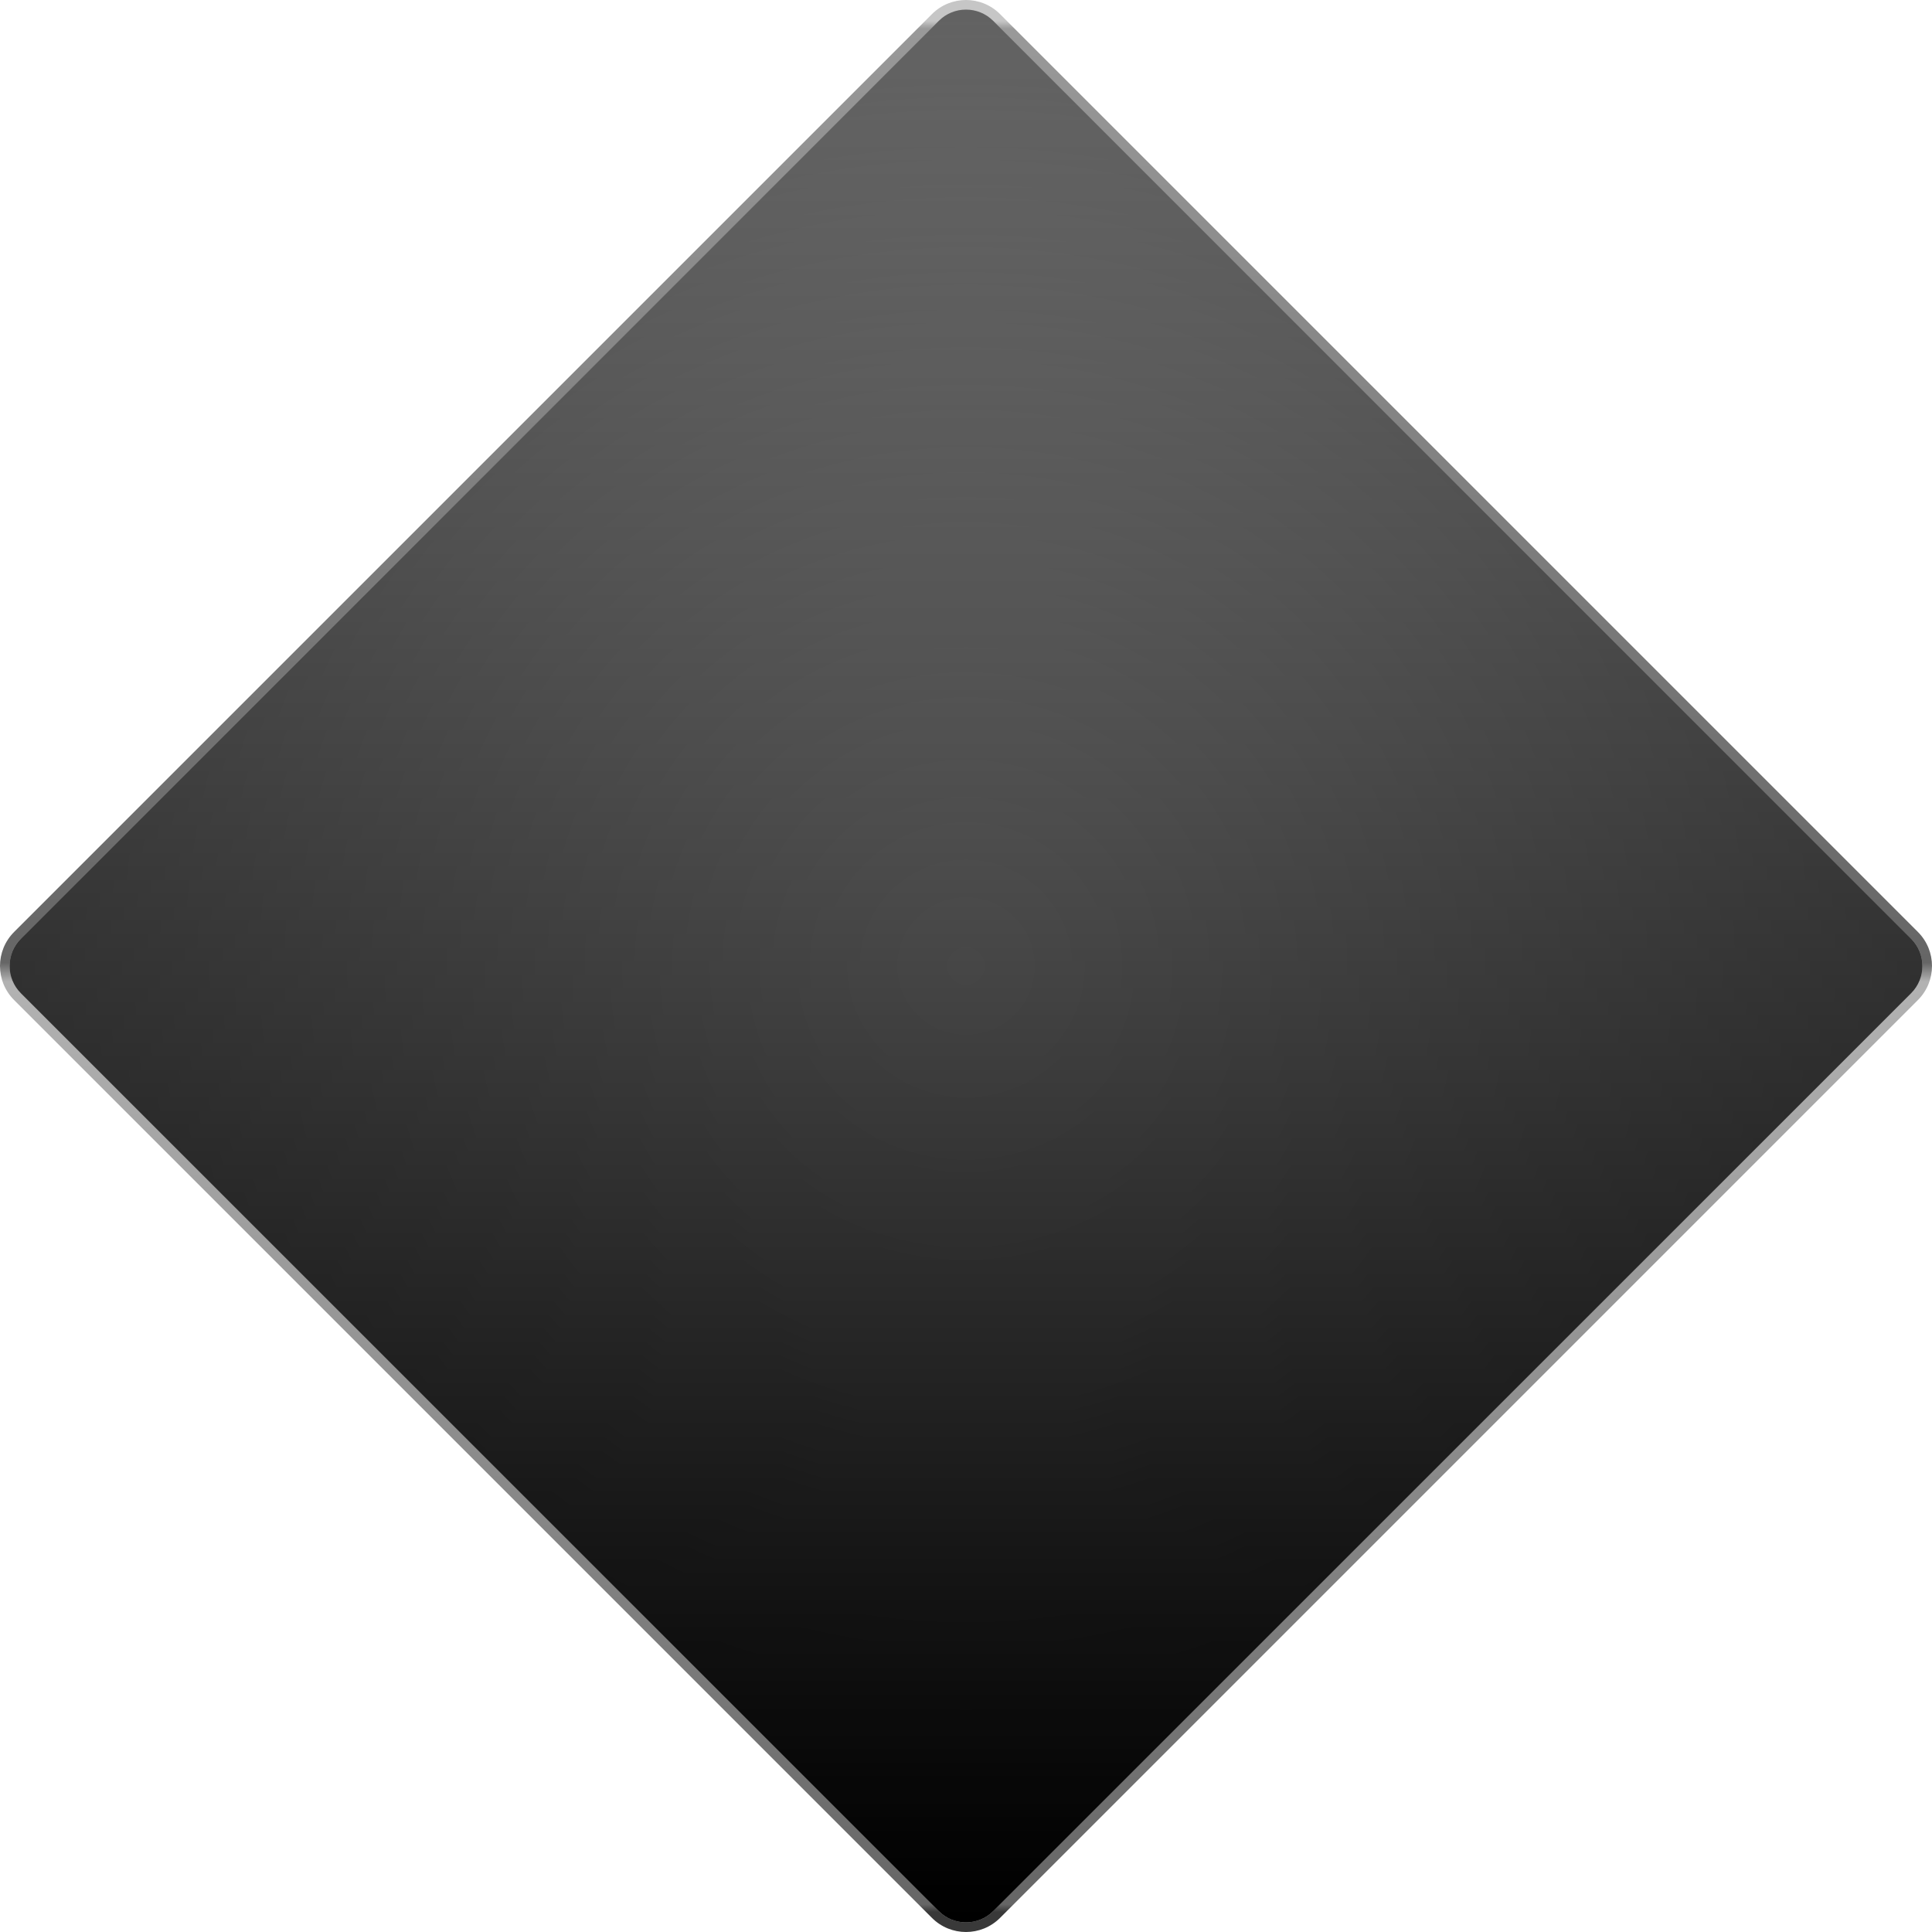 <?xml version="1.0" encoding="UTF-8" standalone="no"?> <!-- Created with Vectornator (http://vectornator.io/) --><!DOCTYPE svg PUBLIC "-//W3C//DTD SVG 1.1//EN" "http://www.w3.org/Graphics/SVG/1.1/DTD/svg11.dtd">
<svg height="100%" stroke-miterlimit="10" style="fill-rule:nonzero;clip-rule:evenodd;stroke-linecap:round;stroke-linejoin:round;" version="1.1" viewBox="0 0 1024 1024" width="100%" xml:space="preserve" xmlns="http://www.w3.org/2000/svg" xmlns:vectornator="http://vectornator.io" xmlns:xlink="http://www.w3.org/1999/xlink">
<defs>
<radialGradient cx="512" cy="512" gradientTransform="matrix(1 0 0 1 0 0)" gradientUnits="userSpaceOnUse" id="RadialGradient" r="506.909">
<stop offset="0" stop-color="#000000" stop-opacity="0"/>
<stop offset="1" stop-color="#000000" stop-opacity="0.3"/>
</radialGradient>
<linearGradient gradientTransform="matrix(0.722 0.722 -0.722 0.722 512 -227.04)" gradientUnits="userSpaceOnUse" id="LinearGradient" x1="174.969" x2="869.031" y1="154.969" y2="849.031">
<stop offset="0" stop-color="#000000" stop-opacity="0.225"/>
<stop offset="0.004" stop-color="#000000" stop-opacity="0.4"/>
<stop offset="0.498" stop-color="#000000" stop-opacity="0.6"/>
<stop offset="0.508" stop-color="#000000" stop-opacity="0.3"/>
<stop offset="0.996" stop-color="#000000" stop-opacity="0.6"/>
<stop offset="1" stop-color="#000000" stop-opacity="0.775"/>
</linearGradient>
<linearGradient gradientTransform="matrix(0.722 0.722 -0.722 0.722 512 -227.04)" gradientUnits="userSpaceOnUse" id="LinearGradient_2" x1="174.969" x2="874.031" y1="149.969" y2="849.031">
<stop offset="0" stop-color="#000000" stop-opacity="0.45"/>
<stop offset="1" stop-color="#000000"/>
</linearGradient>
</defs>
<g id="圖層1" vectornator:layerName="圖層1">
<path d="M526.434 11.07L1012.93 497.566C1020.9 505.538 1020.9 518.462 1012.93 526.434L526.434 1012.93C518.462 1020.9 505.538 1020.9 497.566 1012.93L11.07 526.434C3.098 518.462 3.098 505.538 11.07 497.566L497.566 11.07C505.538 3.098 518.462 3.098 526.434 11.07Z" fill="url(#RadialGradient)" fill-rule="evenodd" opacity="1" stroke="none"/>
<path d="M530.043 7.474C520.078-2.491 503.922-2.491 493.957 7.474L7.474 493.957C-2.491 503.922-2.491 520.078 7.474 530.043L493.957 1016.53C503.922 1026.49 520.078 1026.49 530.043 1016.53L1016.53 530.043C1026.49 520.078 1026.49 503.922 1016.53 493.957L530.043 7.474ZM526.434 11.082L1012.92 497.566C1020.89 505.538 1020.89 518.462 1012.92 526.434L526.434 1012.92C518.462 1020.89 505.538 1020.89 497.566 1012.92L11.082 526.434C3.11 518.462 3.11 505.538 11.082 497.566L497.566 11.082C505.538 3.11 518.462 3.11 526.434 11.082Z" fill="url(#LinearGradient)" fill-rule="evenodd" opacity="1" stroke="none"/>
<path d="M526.434 11.07L1012.93 497.566C1020.9 505.538 1020.9 518.462 1012.93 526.434L526.434 1012.93C518.462 1020.9 505.538 1020.9 497.566 1012.93L11.07 526.434C3.098 518.462 3.098 505.538 11.07 497.566L497.566 11.07C505.538 3.098 518.462 3.098 526.434 11.07Z" fill="url(#LinearGradient_2)" fill-rule="evenodd" opacity="1" stroke="none"/>
</g>
</svg>

